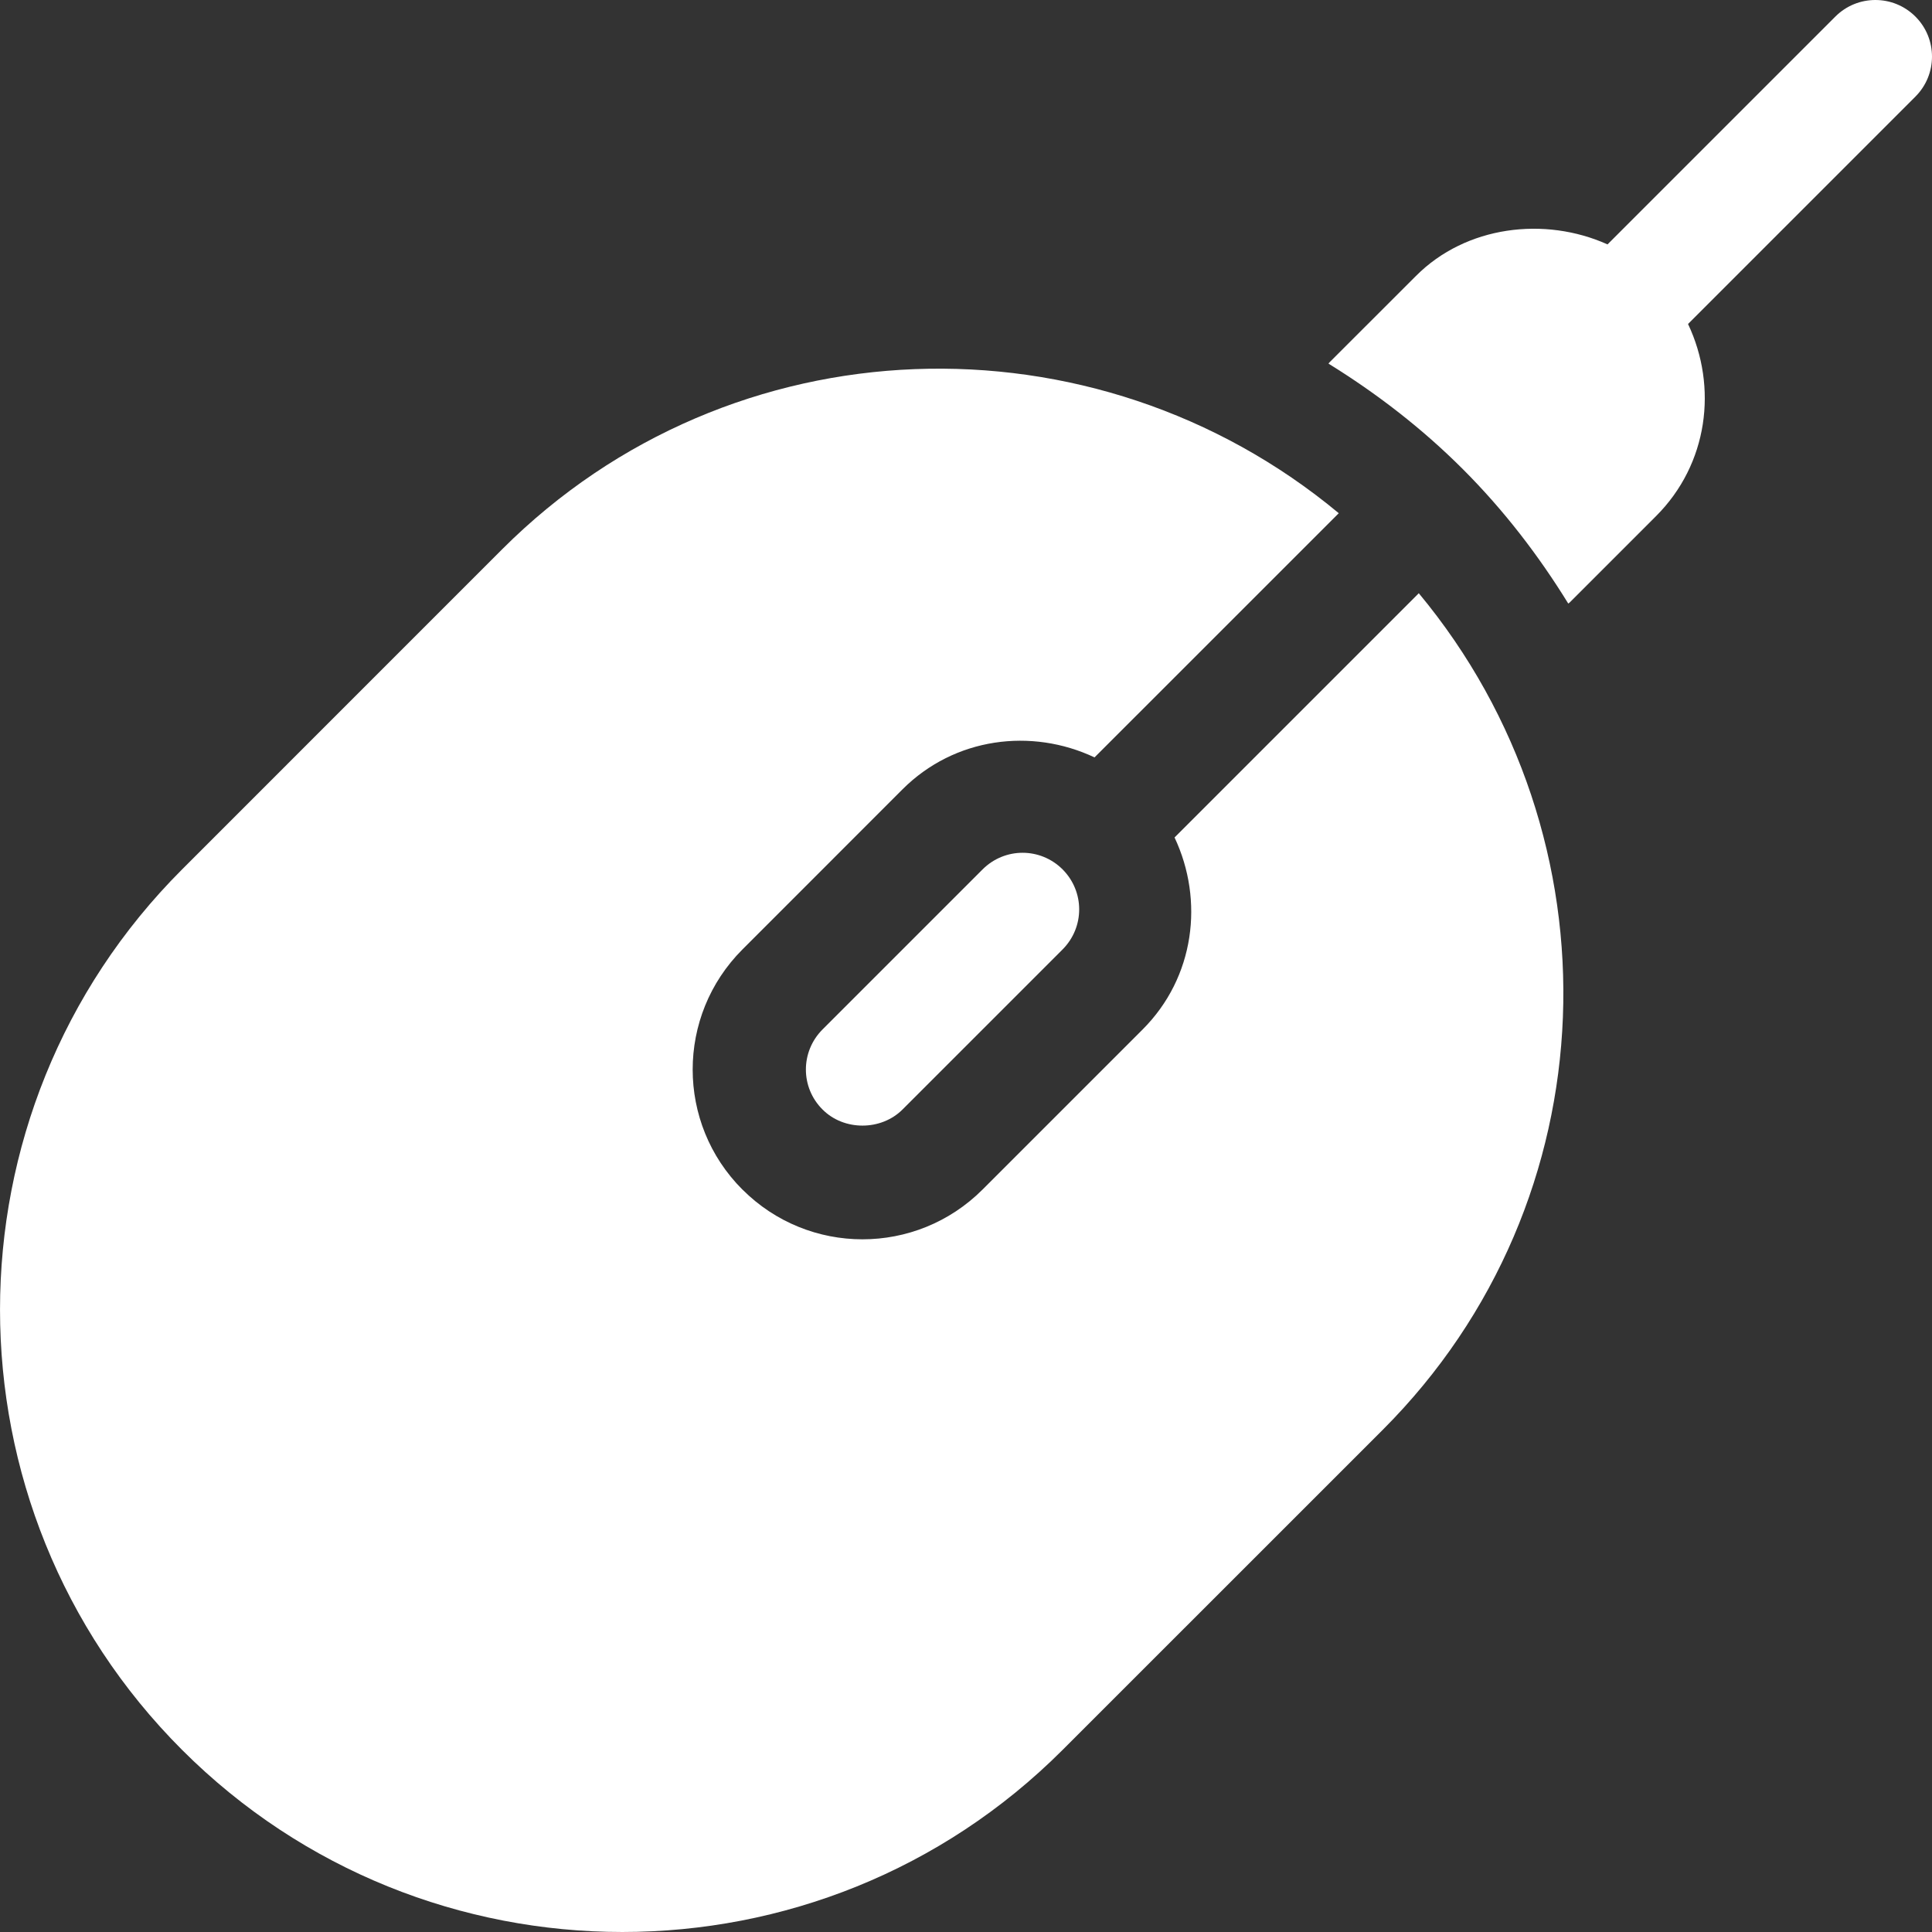 <svg width="36" height="36" viewBox="0 0 36 36" fill="none" xmlns="http://www.w3.org/2000/svg">
<rect x="0" y="0" width="36" height="36" fill="#333333" stroke="none"/>
<g clip-path="url(#clip0_2_19)">
<path d="M35.691 0.309C35.279 -0.103 34.611 -0.103 34.199 0.309L29.954 4.554C28.782 4.028 27.316 4.207 26.385 5.141L24.769 6.756C24.763 6.762 24.761 6.77 24.755 6.776C25.651 7.33 26.495 7.979 27.258 8.742C28.028 9.512 28.674 10.357 29.222 11.246C29.229 11.239 29.237 11.238 29.244 11.231L30.859 9.616C31.829 8.646 32.011 7.213 31.454 6.037L35.691 1.8C36.103 1.388 36.103 0.721 35.691 0.309Z" fill="#FFFFFF"/>
<path d="M26.437 11.054L21.886 15.605C22.44 16.779 22.261 18.213 21.292 19.182L18.309 22.165C17.07 23.404 15.068 23.4 13.835 22.166V22.165H13.833C12.6 20.932 12.596 18.93 13.835 17.691L16.817 14.708C17.787 13.739 19.221 13.559 20.395 14.113L24.946 9.563C20.392 5.776 13.628 5.967 9.359 10.233L3.393 16.2C-1.13 20.722 -1.131 28.084 3.393 32.607C7.916 37.13 15.276 37.132 19.8 32.607L25.767 26.641C30.034 22.373 30.224 15.608 26.437 11.054Z" fill="#FFFFFF"/>
<path d="M19.8 16.2C19.386 15.787 18.723 15.787 18.309 16.2L15.326 19.183C14.912 19.599 14.915 20.264 15.326 20.673C15.326 20.674 15.326 20.674 15.327 20.674C15.725 21.075 16.418 21.073 16.817 20.674L19.8 17.691C20.212 17.277 20.212 16.614 19.8 16.2Z" fill="#FFFFFF"/>
</g>
<defs>
<clipPath id="clip0_2_19">
<rect width="36" height="36" fill="white"/>
</clipPath>
</defs>
</svg>

